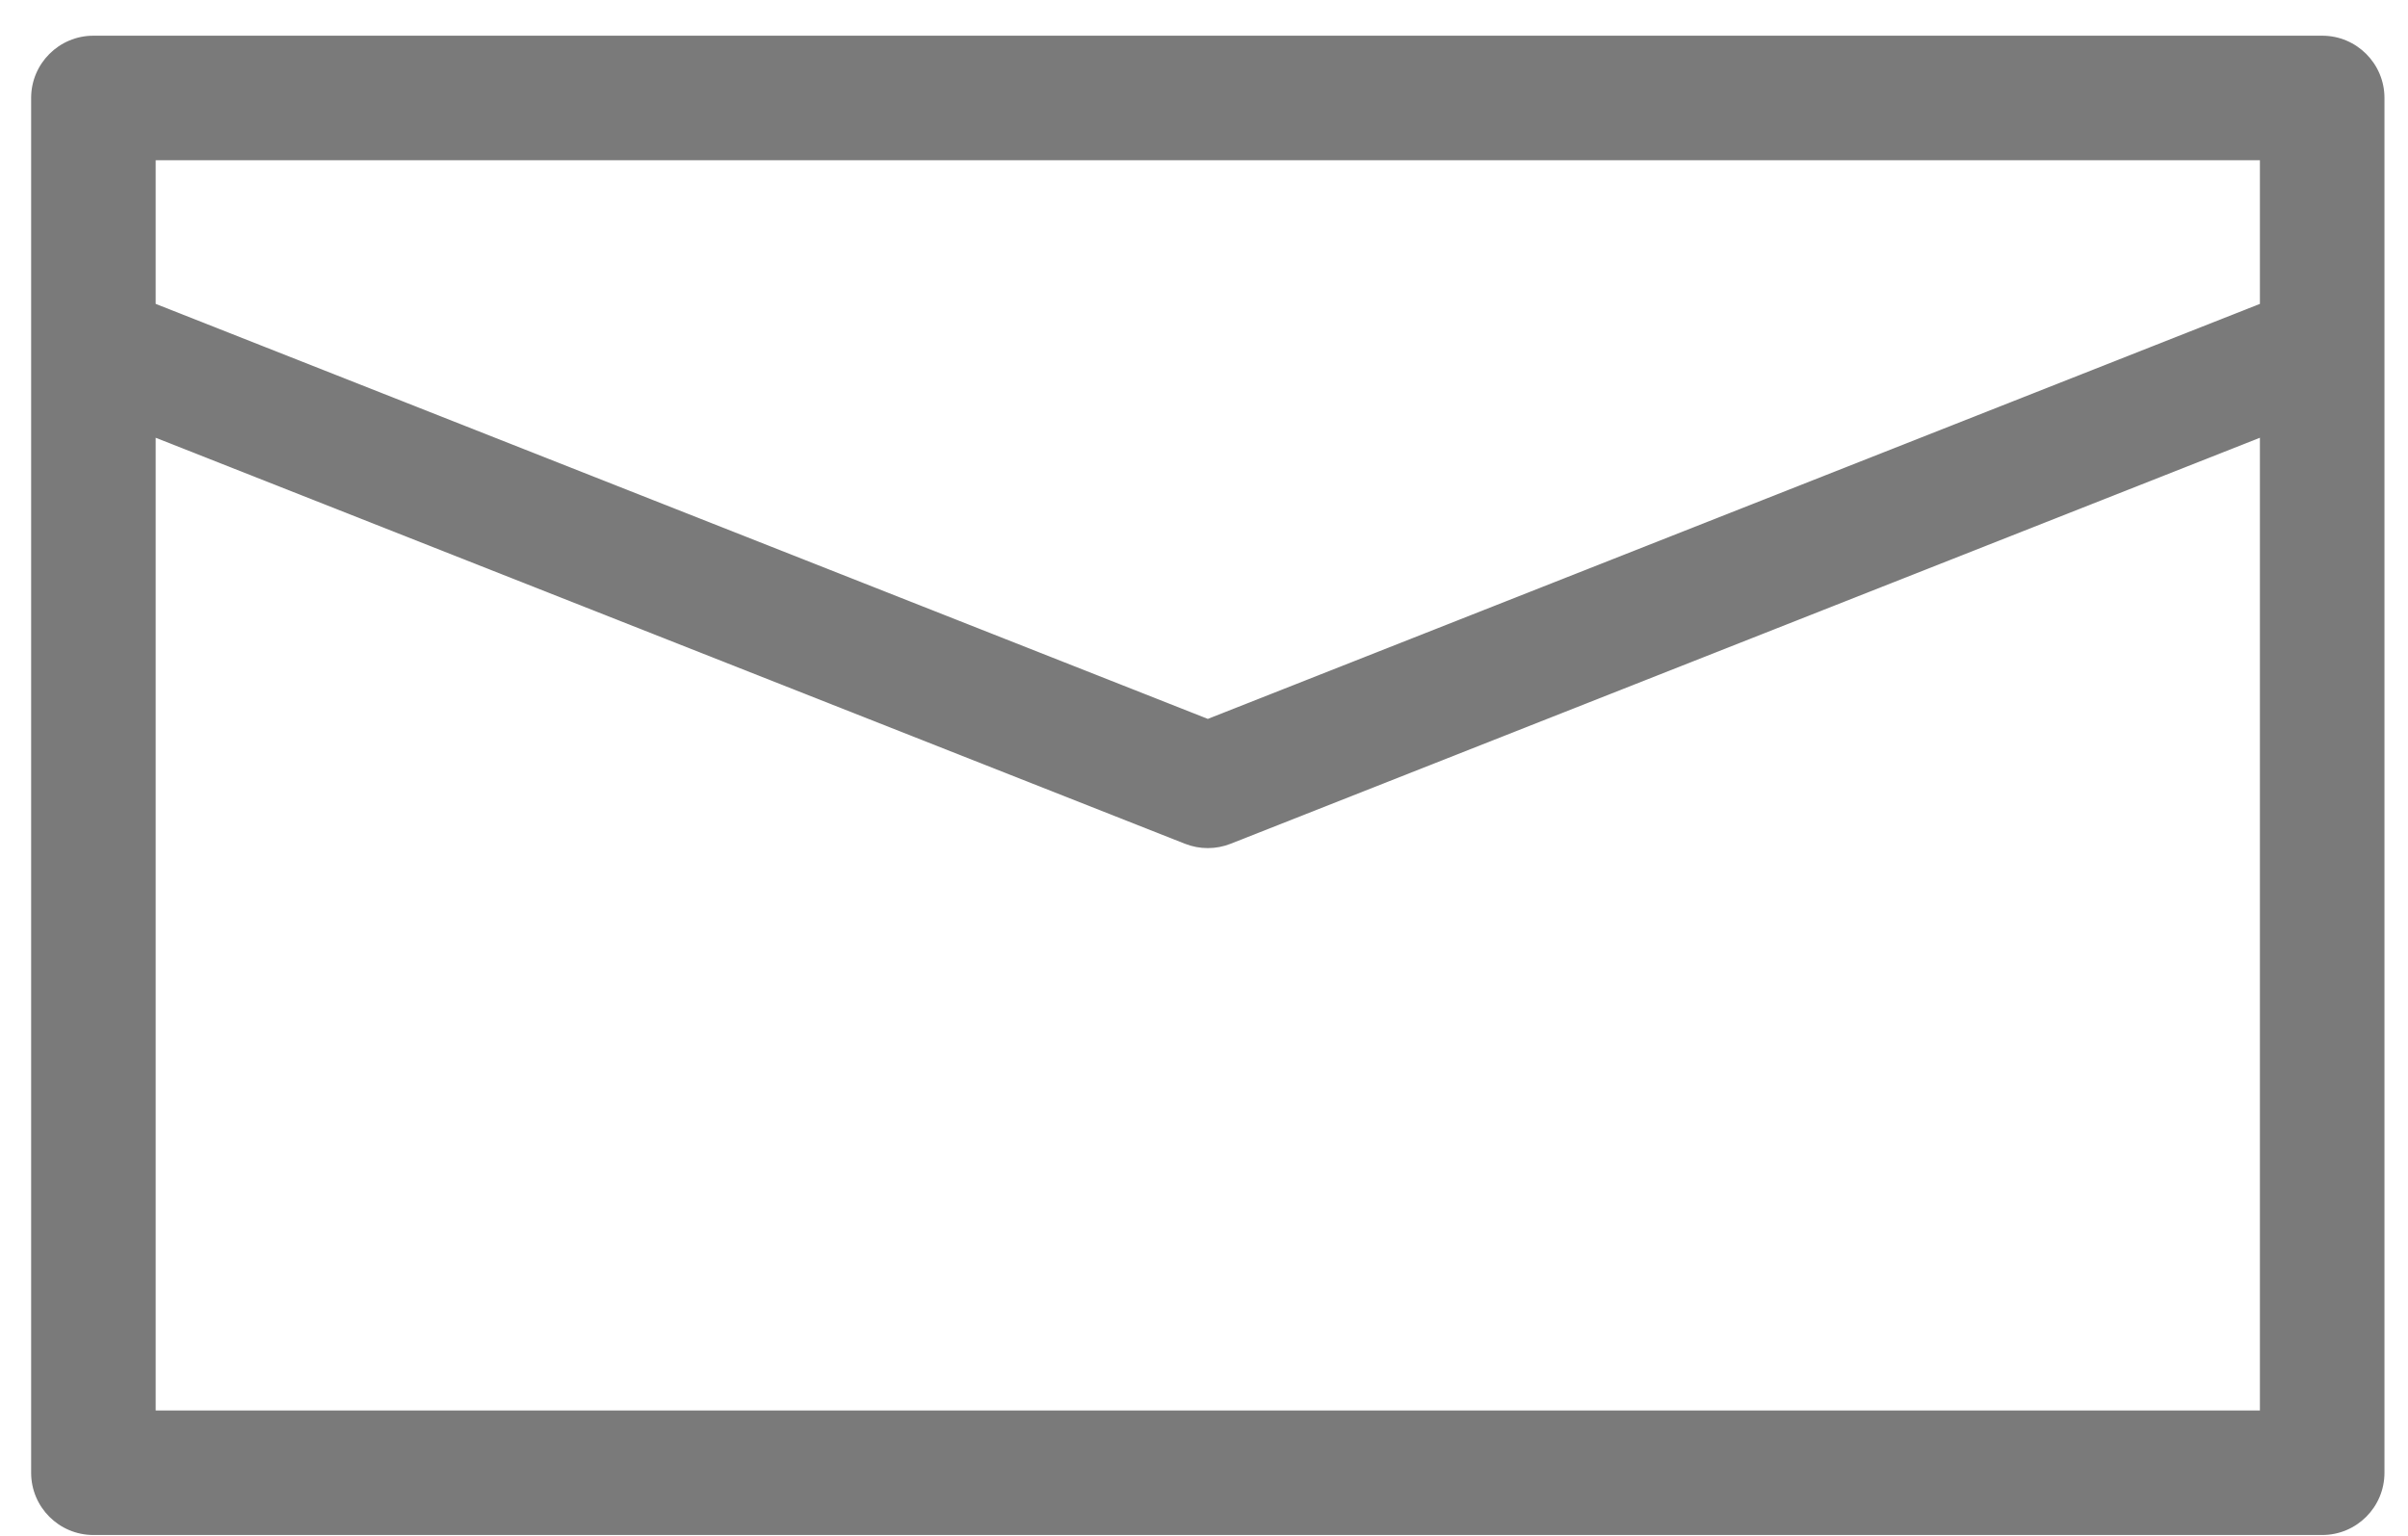 <svg width="58" height="37" viewBox="0 0 58 37" fill="none" xmlns="http://www.w3.org/2000/svg">
<path fill-rule="evenodd" clip-rule="evenodd" d="M2.25 0.86C1.422 0.86 0.75 1.532 0.75 2.36V8.308C0.75 8.33 0.75 8.352 0.75 8.374V35.48C0.75 36.309 1.422 36.98 2.25 36.98H55.933C56.762 36.98 57.433 36.309 57.433 35.48V8.344C57.433 8.342 57.433 8.34 57.433 8.338V2.36C57.433 1.532 56.762 0.86 55.933 0.86H2.25ZM54.433 7.321V3.86H3.75V7.321L29.092 17.319L54.433 7.321ZM3.75 10.546V33.98H54.433V10.546L29.642 20.327C29.288 20.467 28.895 20.467 28.541 20.327L3.75 10.546Z" fill="#7A7A7A"/>
</svg>
